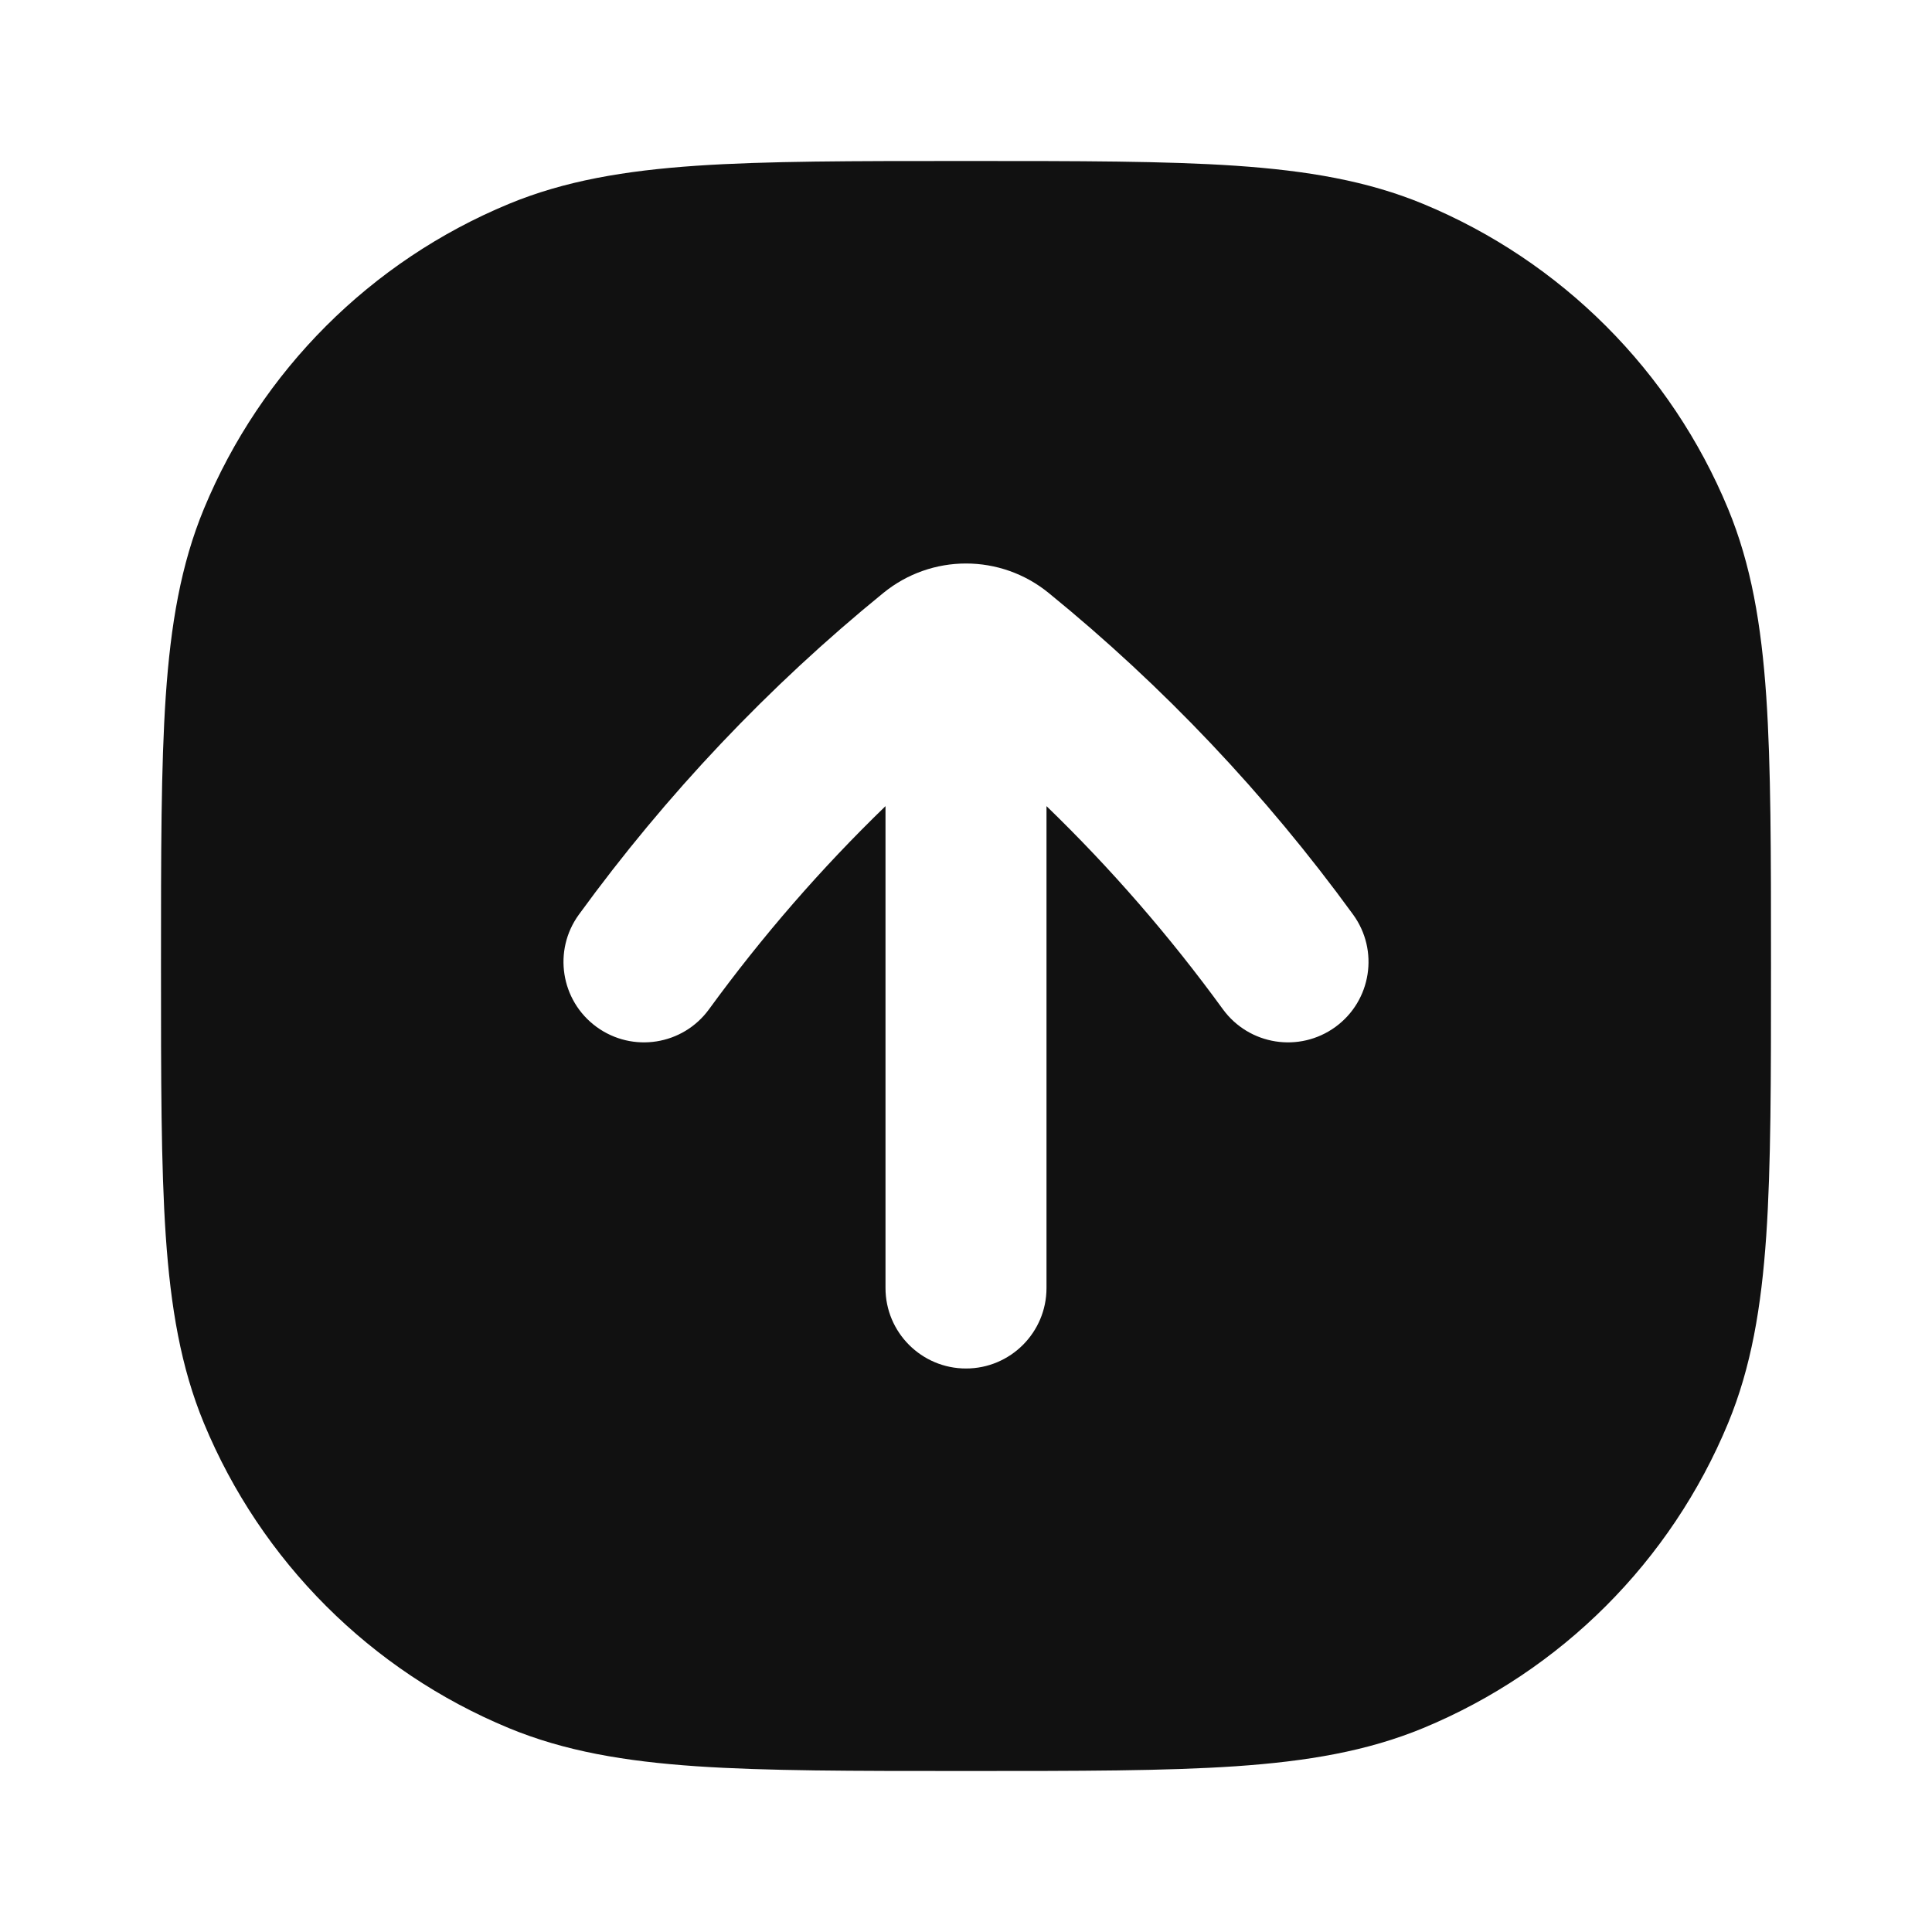 <svg width="24" height="24" viewBox="0 0 24 24" fill="none" xmlns="http://www.w3.org/2000/svg">
<path fill-rule="evenodd" clip-rule="evenodd" d="M11.963 2H12.037C13.403 2 14.48 2 15.351 2.059C16.239 2.12 16.985 2.246 17.679 2.533C19.394 3.243 20.757 4.606 21.467 6.321C21.754 7.015 21.88 7.761 21.941 8.649C22 9.52 22 10.597 22 11.963V12.037C22 13.403 22 14.48 21.941 15.351C21.88 16.239 21.754 16.985 21.467 17.679C20.757 19.394 19.394 20.757 17.679 21.467C16.985 21.754 16.239 21.88 15.351 21.941C14.48 22 13.403 22 12.037 22H11.963C10.597 22 9.52 22 8.649 21.941C7.761 21.88 7.015 21.754 6.321 21.467C4.606 20.757 3.243 19.394 2.533 17.679C2.246 16.985 2.12 16.239 2.059 15.351C2 14.48 2 13.403 2 12.037V11.963C2 10.597 2 9.52 2.059 8.649C2.12 7.761 2.246 7.015 2.533 6.321C3.243 4.606 4.606 3.243 6.321 2.533C7.015 2.246 7.761 2.12 8.649 2.059C9.52 2 10.597 2 11.963 2ZM8.808 12.537C9.468 11.631 10.201 10.787 11 10.014L11 16C11 16.552 11.448 17 12 17C12.552 17 13 16.552 13 16L13 10.014C13.799 10.787 14.532 11.631 15.191 12.537C15.517 12.984 16.142 13.082 16.589 12.757C17.035 12.432 17.134 11.807 16.808 11.36C15.721 9.866 14.45 8.524 13.027 7.366C12.73 7.124 12.367 7 12 7C11.633 7 11.27 7.124 10.973 7.366C9.55 8.524 8.279 9.866 7.192 11.36C6.866 11.807 6.965 12.432 7.411 12.757C7.858 13.082 8.483 12.984 8.808 12.537Z" fill="#111111"/>
</svg>
